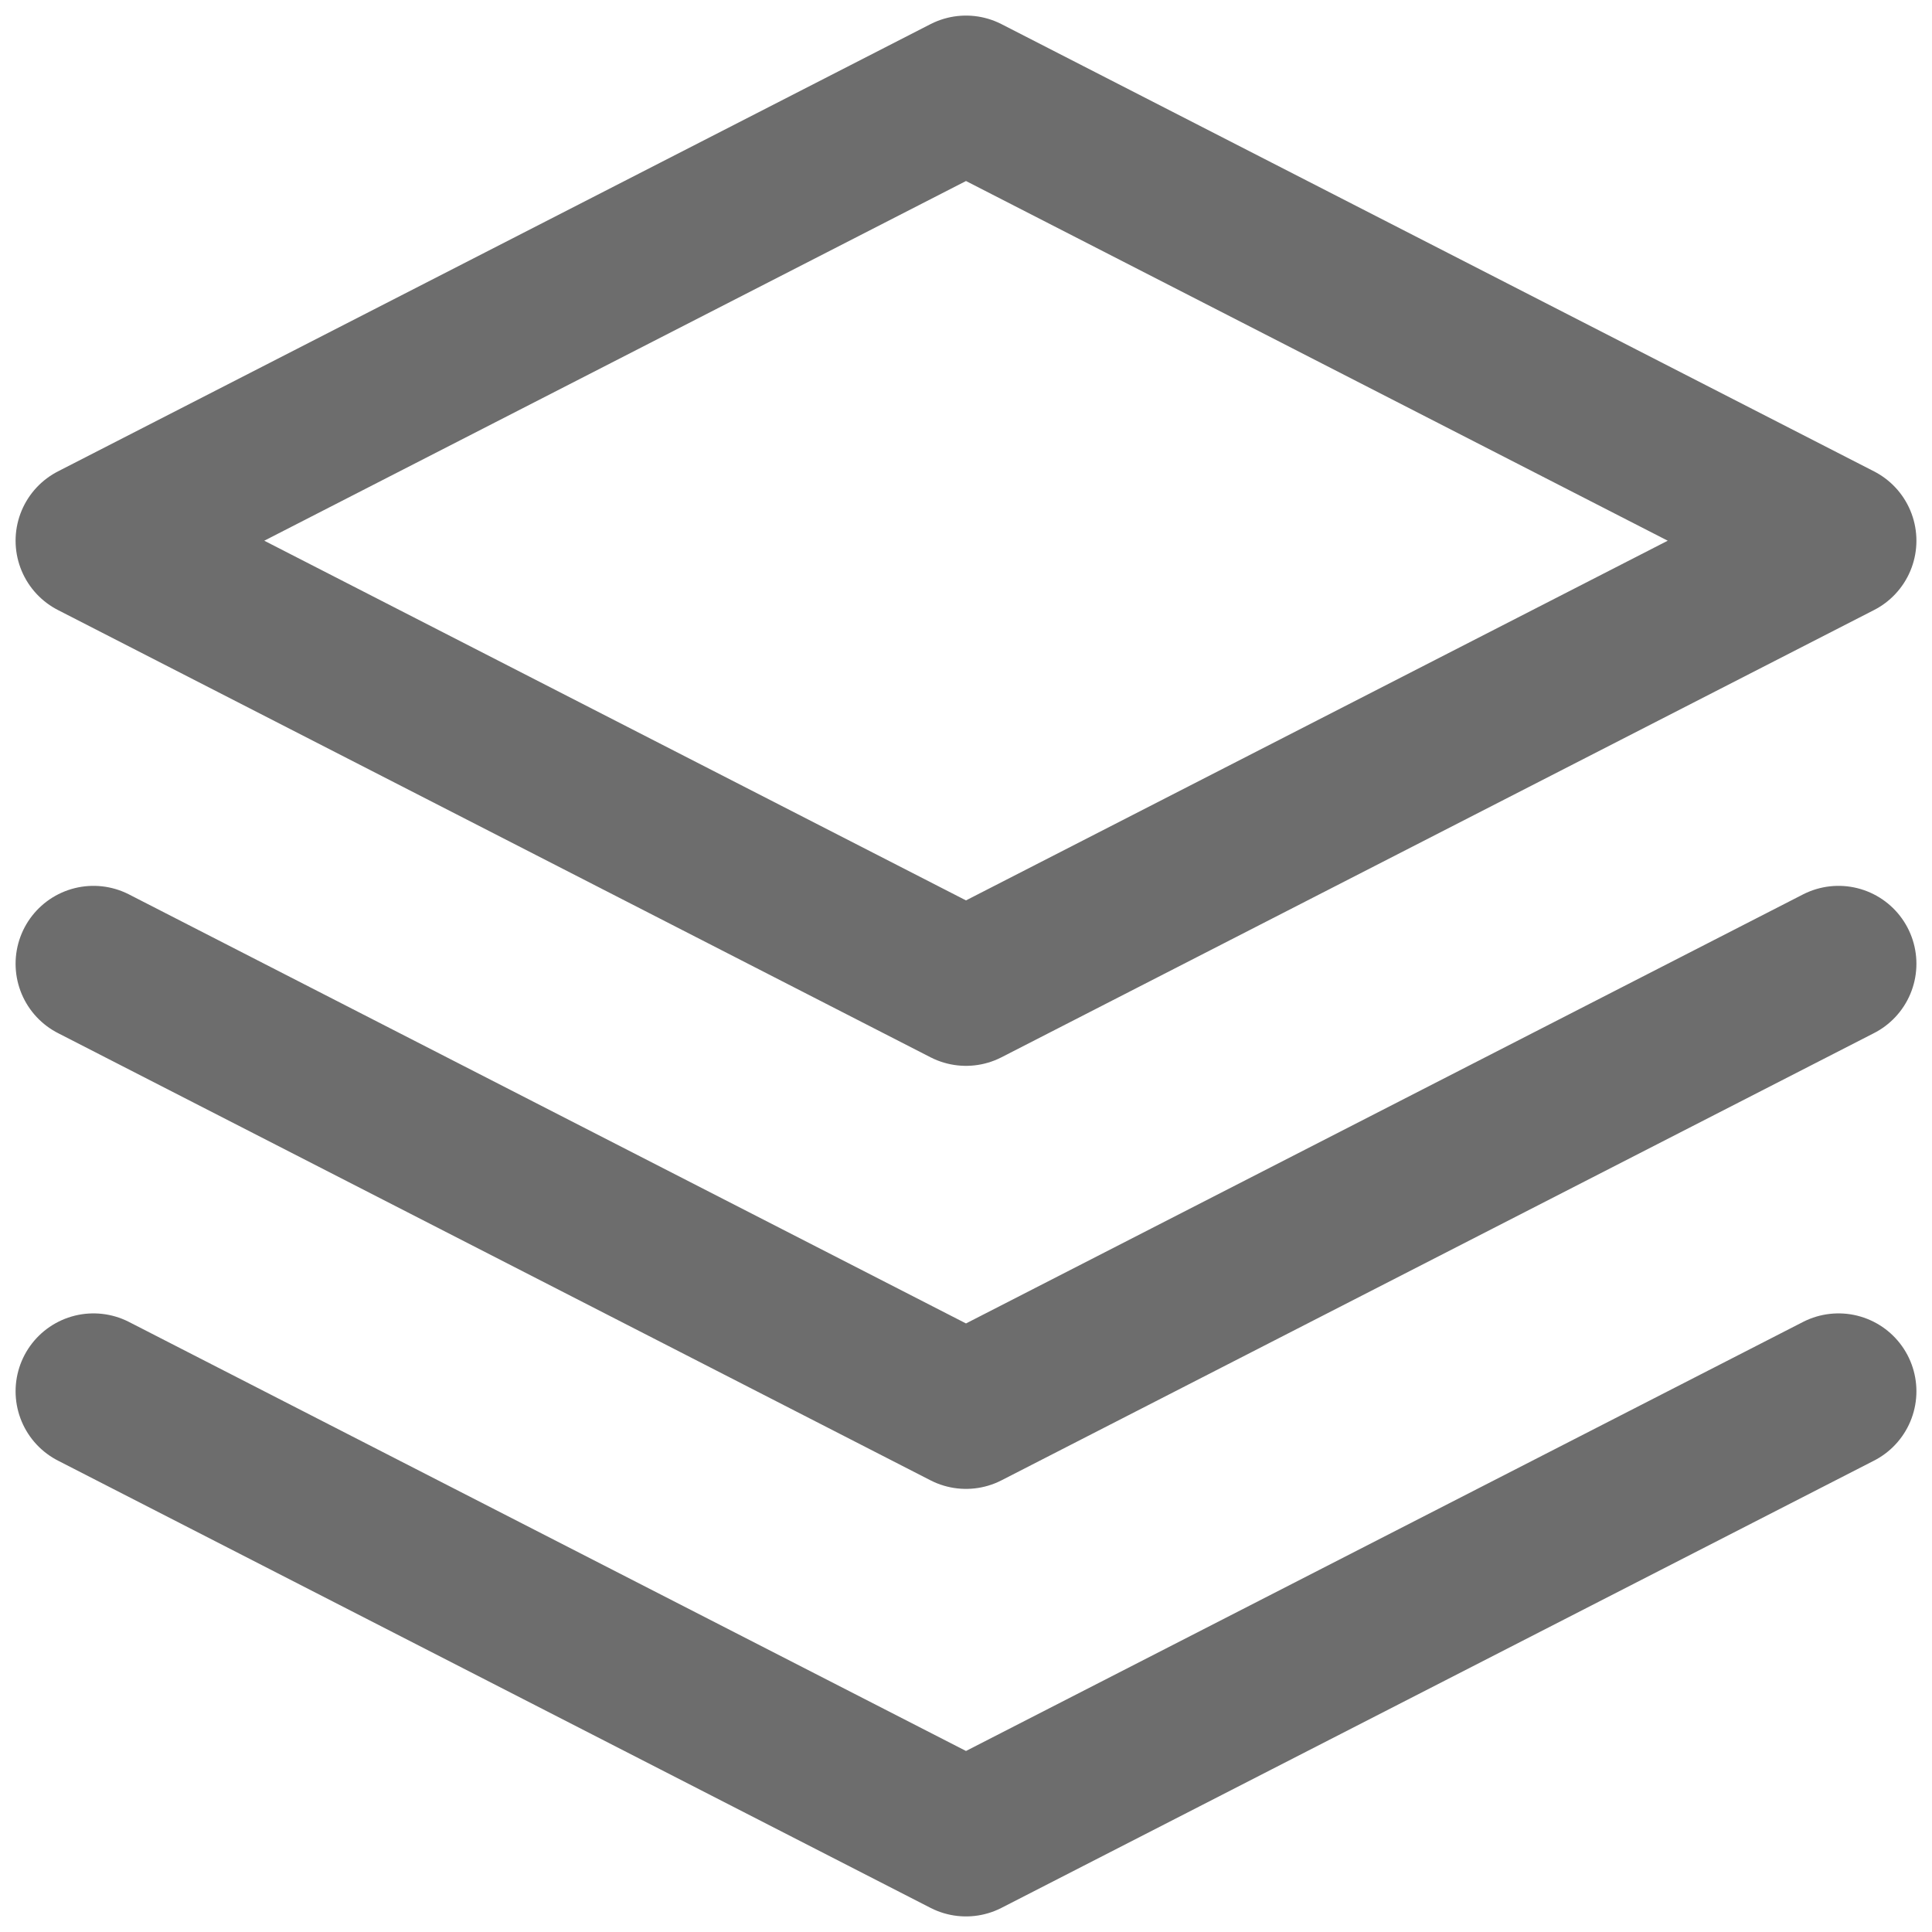 <svg width="31" height="31" viewBox="0 0 31 31" fill="none" xmlns="http://www.w3.org/2000/svg">
<path d="M29.5 15.464L15.5 22.64L1.5 15.464M29.5 22.324L15.5 29.5L1.5 22.324M15.5 1.5L29.5 8.676L15.5 15.852L1.5 8.676L15.5 1.5Z" stroke="#6D6D6D" stroke-width="2.5" stroke-linecap="round" stroke-linejoin="round"/>
</svg>
